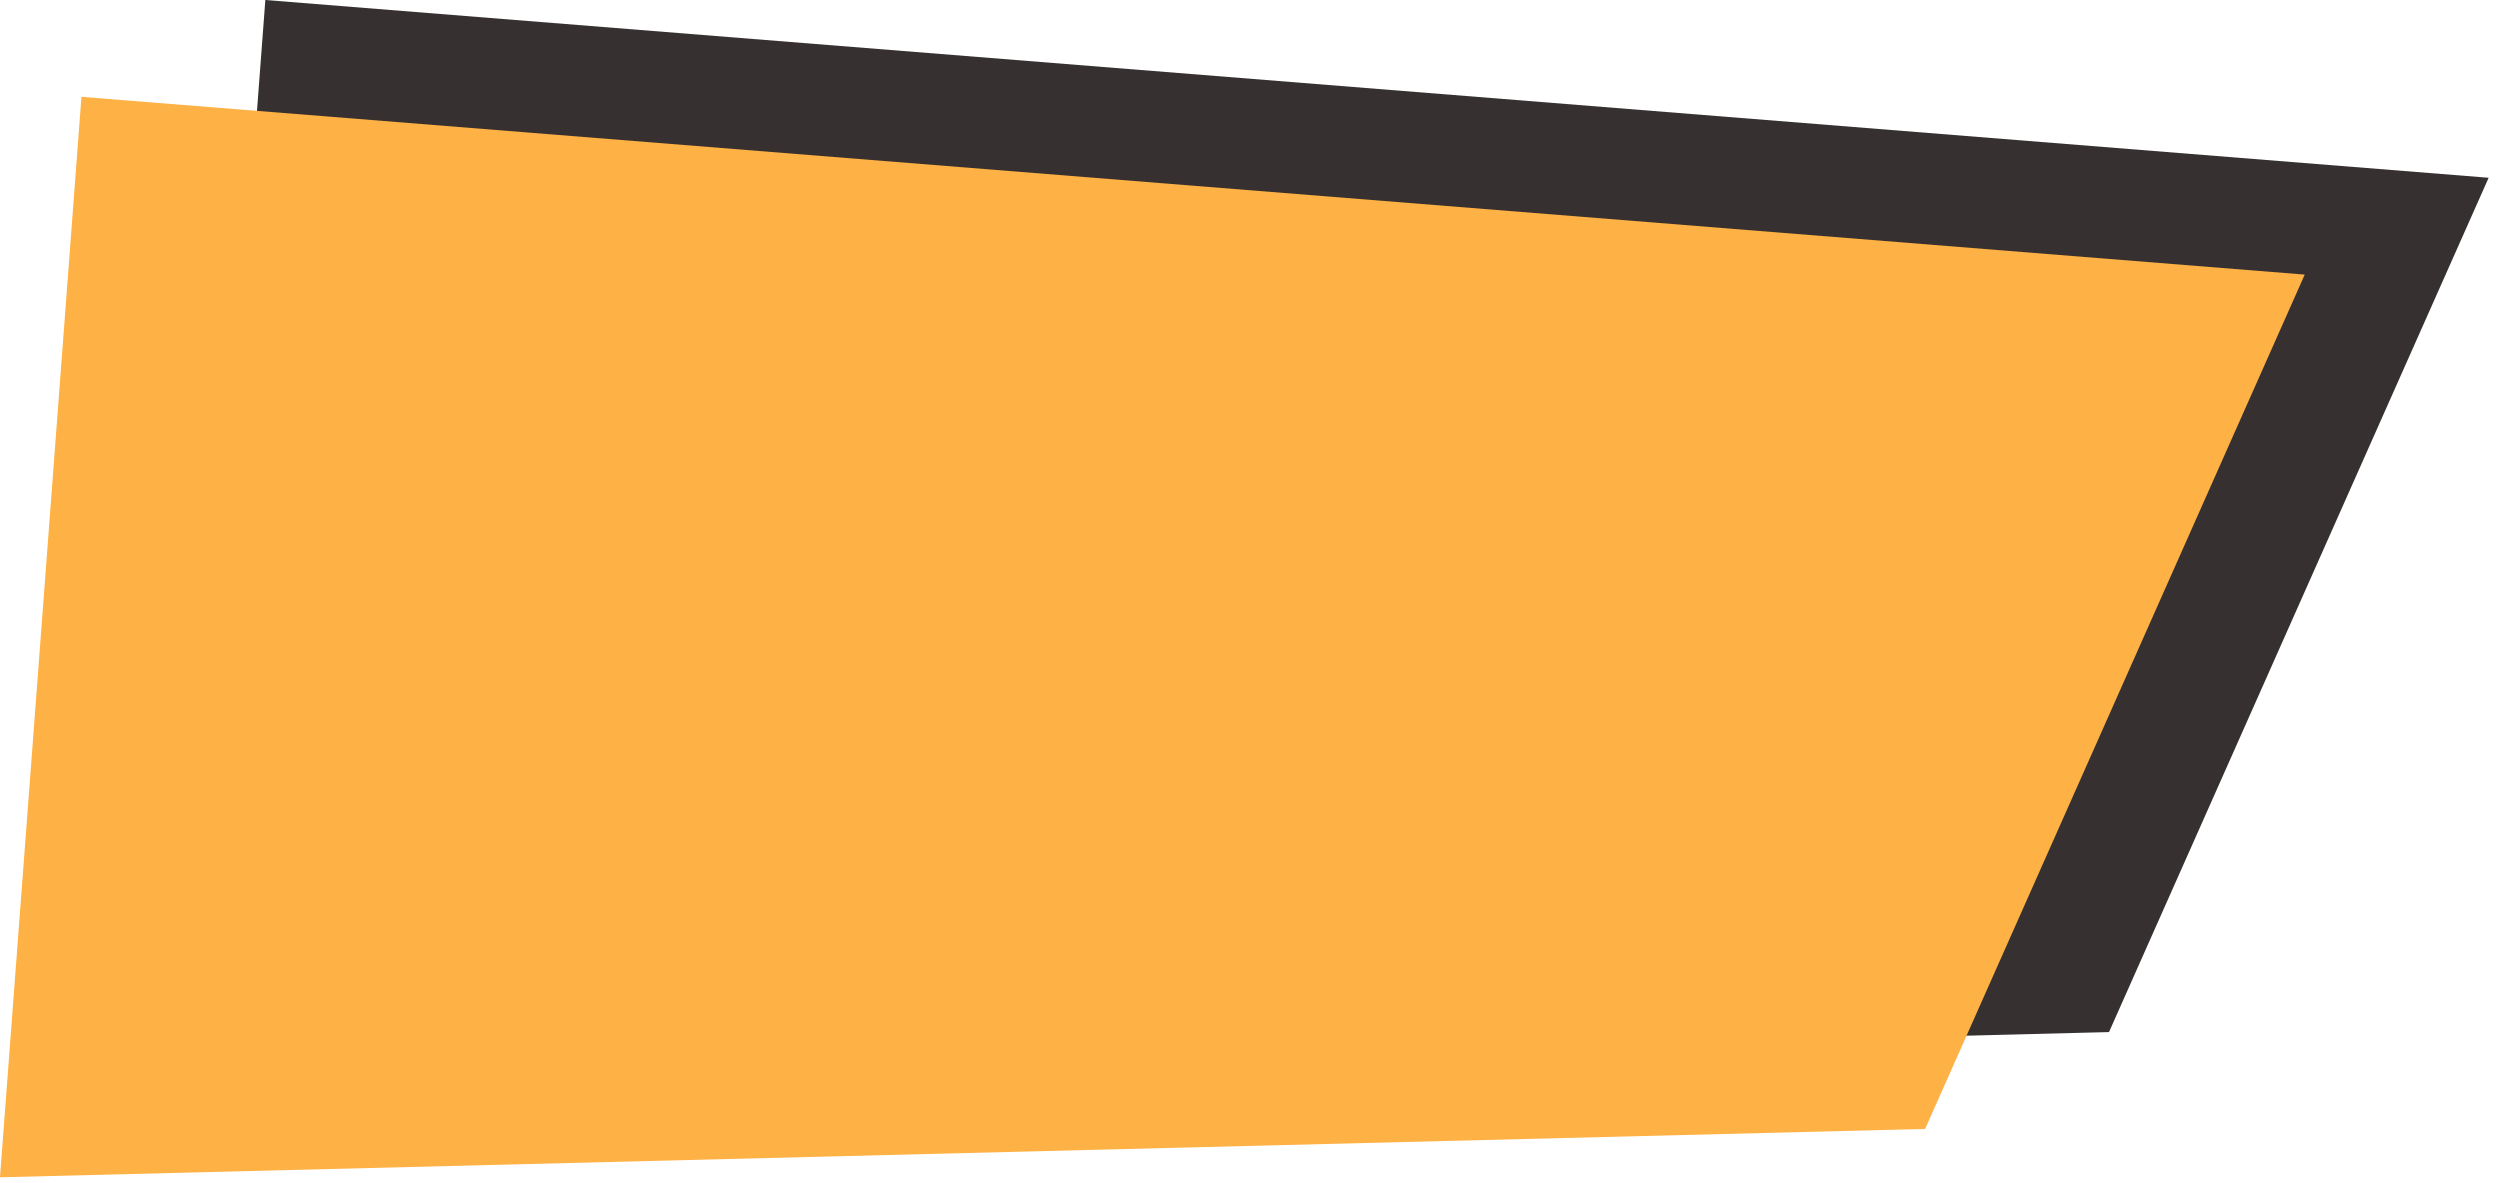 <svg width="131" height="62" viewBox="0 0 131 62" fill="none" xmlns="http://www.w3.org/2000/svg">
<path d="M13.904 0L130.405 9.315L110.512 54.081L9.637 56.615L13.904 0Z" fill="#363130"/>
<path d="M4.268 5.074L120.768 14.389L100.876 59.156L0 61.69L4.268 5.074Z" fill="#FEB144"/>
</svg>
